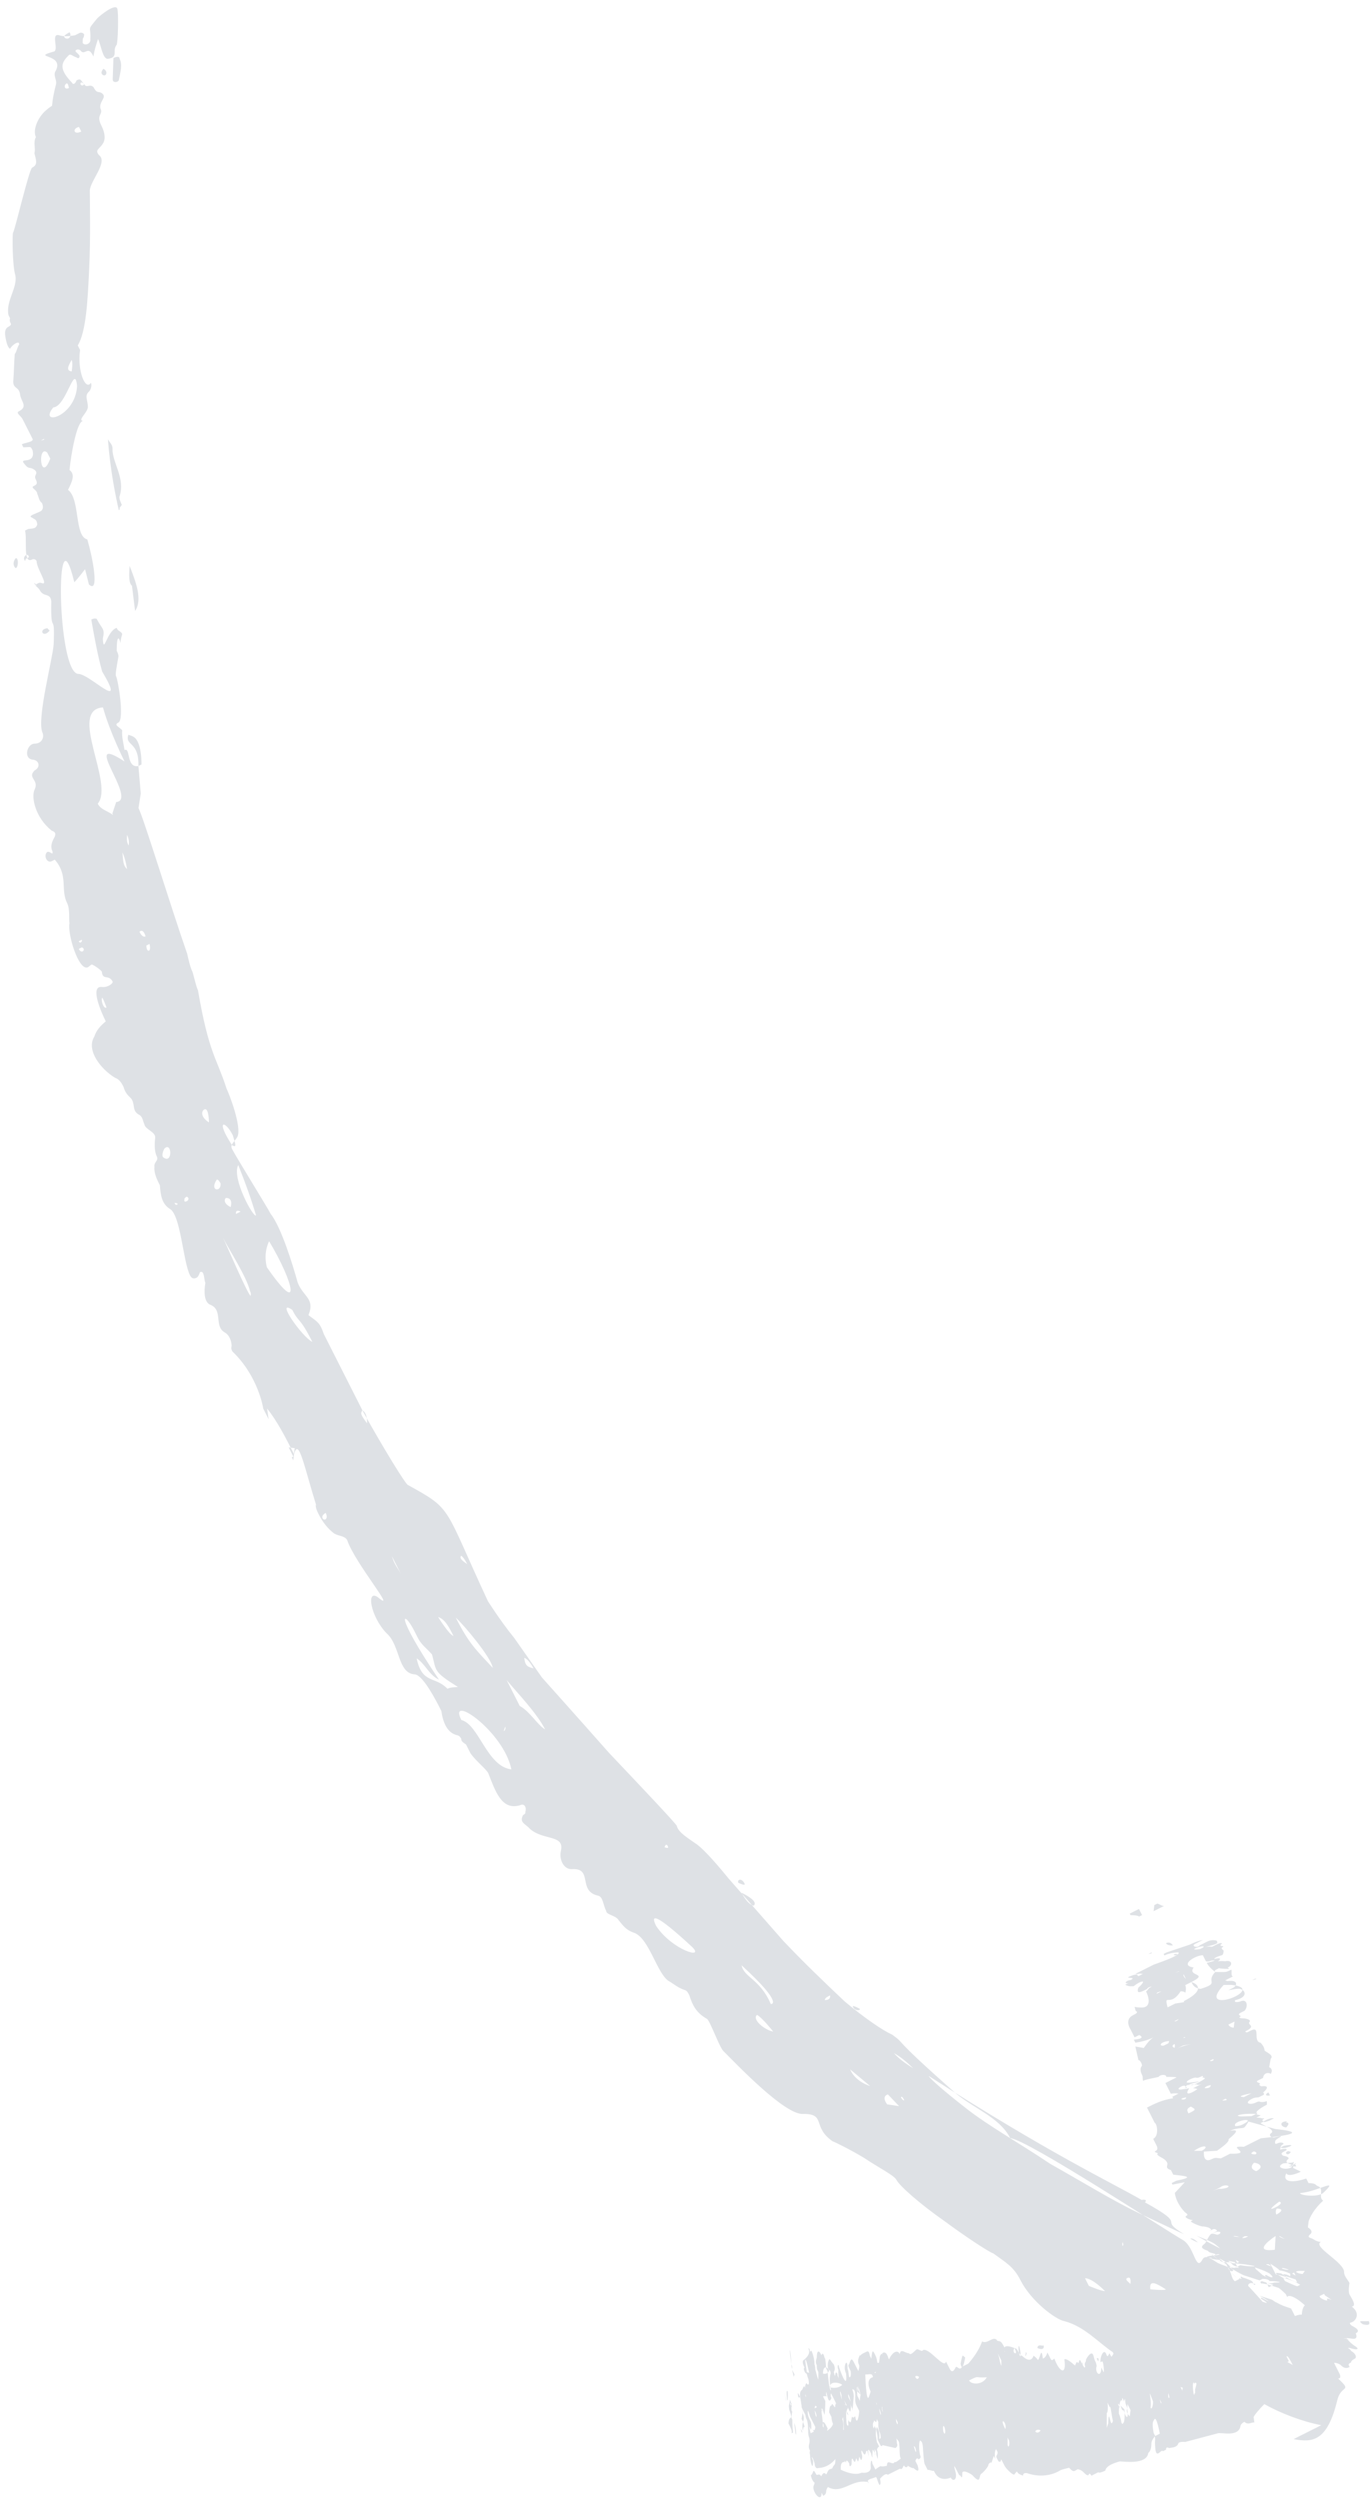 <svg width="130" height="237" viewBox="0 0 130 237" fill="none" xmlns="http://www.w3.org/2000/svg">
<path d="M10.757 5.499C10.757 5.499 11.339 5.207 11.34 5.569C11.633 6.147 11.415 6.8 11.27 7.597C11.198 7.815 10.688 7.89 10.687 7.528L10.757 5.499ZM9.811 6.518C9.811 6.518 9.447 6.882 9.739 7.098C10.03 7.314 10.321 6.805 9.811 6.518ZM27.666 138.165C27.666 138.165 27.739 138.309 27.812 138.453C27.884 137.874 27.884 137.512 27.956 137.294L27.373 137.225C27.373 137.225 27.739 137.947 27.812 138.091L27.666 138.165ZM1.502 52.913C1.502 52.913 1.138 53.277 1.358 53.71C1.65 54.288 1.867 52.911 1.502 52.913ZM2.45 52.98L2.741 52.834C2.668 52.327 2.158 52.764 2.304 53.053L2.378 53.198L2.45 52.98ZM14.787 108.393C14.787 108.393 14.933 108.32 14.787 108.393V108.393ZM3.256 55.294L3.402 55.583C3.548 55.509 3.183 55.149 3.256 55.294ZM4.502 59.56C3.627 59.637 4.066 60.504 4.648 59.849C4.794 59.776 4.575 59.705 4.502 59.56ZM12.81 57.924C13.537 56.834 12.878 55.171 12.293 53.653C12.221 54.595 12.223 55.319 12.514 55.535L12.81 57.924ZM11.554 47.863C11.554 47.863 11.262 47.285 11.334 47.068C11.915 45.327 10.6 43.812 10.671 42.508C10.67 42.146 10.378 41.931 10.232 41.642C10.456 44.61 10.97 47.07 11.264 48.372C11.264 48.372 11.409 48.298 11.336 48.154L11.554 47.863ZM22.549 129.5C22.549 129.5 22.842 130.078 23.061 130.512L22.549 129.5ZM11.63 49.456C11.63 49.456 11.484 49.167 11.41 49.023L11.63 49.456ZM125.283 229.925C123.46 229.573 121.418 228.786 119.885 227.925C119.521 228.289 118.939 228.944 118.867 229.162L118.941 229.668C118.722 229.597 118.358 229.961 117.993 229.601C117.993 229.601 117.701 229.747 117.629 229.965C117.485 231.124 115.734 230.554 115.443 230.701L112.382 231.513C112.382 231.513 111.799 231.444 111.727 231.661C111.581 232.097 110.998 232.027 110.852 232.1C110.852 232.1 110.56 231.885 110.561 232.247L110.27 232.393C110.123 232.104 109.615 233.266 109.54 232.035C109.466 231.166 109.612 231.455 109.465 230.804L109.538 230.949L109.975 230.729C109.975 230.729 109.681 229.065 109.463 229.356C109.39 229.573 109.172 229.502 109.392 230.66L109.538 230.949C109.538 230.949 109.174 231.313 109.175 231.675C109.176 232.399 108.885 232.545 108.885 232.545C108.741 233.705 106.553 233.354 106.189 233.356C106.189 233.356 104.877 233.652 104.805 234.232C104.805 234.232 104.222 234.525 104.149 234.38C104.149 234.38 103.858 234.527 103.567 234.673C103.494 234.891 103.347 234.24 103.202 234.675C102.838 234.677 102.764 234.17 102.181 234.101C101.889 234.247 101.817 234.465 101.378 233.96C101.378 233.96 100.723 234.109 100.577 234.182C99.047 235.131 97.443 234.488 97.443 234.488C97.443 234.488 97.005 234.345 97.006 234.707C97.006 234.707 96.568 234.565 96.495 234.42C96.422 234.276 96.422 234.276 96.203 234.567C96.131 234.784 95.401 234.064 95.254 233.775C95.035 233.341 94.962 233.197 94.962 233.197C94.889 233.053 94.963 233.559 94.671 233.343C94.671 233.343 94.597 233.199 94.524 233.054C94.378 232.766 94.597 232.837 94.596 232.475L94.45 232.186C94.45 232.186 94.232 232.477 94.379 233.128C94.305 232.983 94.232 232.839 94.232 232.839L94.015 233.492C94.015 233.492 93.942 233.347 93.723 233.638C93.796 233.782 93.214 234.437 93.069 234.51C92.777 234.657 93.07 235.597 92.267 234.732C92.194 234.587 91.172 234.013 91.246 234.52C91.247 235.244 91.1 234.593 90.955 234.666C90.955 234.666 90.955 234.666 90.808 234.377C90.516 233.8 90.37 233.511 90.59 234.306C90.81 235.102 90.373 235.321 90.153 234.888C90.153 234.888 89.133 235.4 88.621 234.389L88.548 234.244C88.403 234.317 88.111 234.102 87.965 234.175C87.965 234.175 87.965 234.175 87.746 233.741L87.672 233.597C87.672 233.597 87.599 233.453 87.524 232.222C87.524 232.222 87.523 231.498 87.304 231.426C87.158 231.137 87.087 232.079 87.234 232.73C87.38 233.019 87.234 233.092 87.089 233.166C87.089 233.166 86.942 232.877 86.797 233.312C86.797 233.312 86.944 233.601 87.017 233.745C87.237 234.541 86.871 234.181 86.58 233.965C86.653 234.109 85.704 233.68 85.412 233.102C85.266 232.813 85.337 232.233 85.264 231.727C85.263 231.364 85.044 231.293 84.971 231.149C84.971 231.149 85.044 231.293 85.045 231.655C85.191 231.944 84.9 232.091 84.9 232.091L83.66 231.807C83.66 231.807 83.733 231.952 83.514 231.88C83.514 231.88 83.368 231.592 83.222 231.303C83.221 230.578 83.002 230.507 83.147 230.072C83.147 230.072 83.147 230.072 83.293 230.361C83.439 230.65 83.368 231.229 83.368 231.229L83.513 231.156C83.513 231.156 83.513 230.794 83.439 230.65C83.22 230.216 83.292 229.637 83.292 229.637C83.292 229.637 83.292 229.637 83.146 229.348C82.999 229.059 82.999 229.059 83.146 229.348C83.074 229.927 83 229.421 82.854 229.494C82.781 229.349 82.781 229.349 82.854 229.494C82.927 229.638 82.709 229.567 82.782 230.074C82.929 230.363 82.856 230.218 82.928 230C82.928 230 83.147 230.434 83.001 230.145C83.001 230.145 83.001 230.145 83.074 230.289C83.002 230.869 83.076 231.014 83.149 231.52C83.149 231.52 83.222 231.665 83.296 231.809C83.442 232.098 83.296 231.809 83.15 232.245C83.297 232.533 83.225 233.113 83.225 233.113C83.225 233.113 83.079 232.824 83.078 232.462C82.932 232.173 82.859 232.029 82.932 232.173C82.932 232.173 82.933 232.897 83.005 232.68C82.64 231.957 82.786 232.246 82.714 232.826C82.788 233.333 82.495 232.393 82.641 232.682C82.641 232.682 82.714 232.826 82.641 232.682C82.202 231.815 82.349 232.466 82.35 232.828C82.423 233.335 82.129 231.67 82.129 231.67C82.129 231.67 82.129 231.67 82.202 231.815C82.421 232.248 82.276 232.321 82.13 232.395C82.13 232.395 82.058 232.974 81.839 232.541C81.766 232.397 81.619 232.108 81.693 232.614C81.839 232.903 81.694 233.338 81.621 233.194C81.475 232.905 81.329 232.616 81.475 232.905C81.475 232.905 81.403 233.485 81.33 233.34C81.33 233.34 81.11 232.907 81.183 233.051C81.111 233.269 81.112 233.631 80.892 233.198C80.746 232.909 80.746 233.271 80.747 233.633C80.674 233.851 80.529 233.924 80.528 233.562C80.528 233.562 80.309 233.128 80.236 233.346C80.237 233.708 80.09 233.057 80.091 233.419C80.091 233.419 79.653 233.277 79.727 234.145C79.727 234.145 80.968 234.791 81.696 234.425C81.696 234.425 82.498 234.565 82.57 233.986C82.496 233.117 82.715 233.188 82.715 233.55L83.008 234.128C83.008 234.128 83.517 233.691 83.59 233.836C83.59 233.836 83.955 233.834 84.101 233.76C84.099 233.036 84.684 233.83 84.829 233.395C84.902 233.539 85.266 233.175 85.412 233.102C85.412 233.102 85.557 233.029 85.484 232.522L85.63 232.811C85.63 232.811 85.776 233.1 85.996 233.533C86.215 233.967 85.851 233.969 85.777 233.824C85.631 233.535 85.632 234.259 85.34 234.044C85.34 234.044 84.321 234.556 84.175 234.629C84.175 234.629 84.029 234.34 83.447 234.995C83.447 234.995 83.593 235.646 83.374 235.575C83.155 235.141 83.155 234.779 83.009 234.852C82.718 234.999 82.353 235.001 82.281 235.218L82.427 235.507C82.427 235.507 82.28 235.218 82.135 235.292C80.749 235.082 79.804 236.462 78.564 235.817C78.564 235.817 78.49 235.673 78.345 236.108C78.346 236.47 78.2 236.543 78.055 236.616C78.055 236.616 78.055 236.616 77.908 236.327C77.91 237.414 76.887 236.116 77.178 235.607C77.178 235.607 77.178 235.607 77.251 235.389C76.959 235.174 76.885 234.667 76.885 234.667C77.176 234.521 77.029 233.87 77.395 234.592C77.468 234.736 77.686 234.446 77.833 234.735C77.906 234.879 77.978 234.299 78.27 234.515C78.416 234.804 78.415 234.08 78.779 234.078C78.779 234.078 78.779 234.078 78.925 234.005C79.07 233.569 79.216 233.858 79.215 233.134C78.415 234.08 77.613 233.939 77.467 234.012C77.467 234.012 77.248 233.941 77.248 233.579C77.101 232.928 76.809 232.712 77.101 233.29C77.103 234.376 76.81 233.436 76.809 232.712C76.809 232.712 76.736 232.568 76.808 232.35C76.516 231.772 76.88 231.77 76.733 231.119C76.587 230.83 76.659 230.25 76.585 229.744C76.512 229.237 76.439 229.455 76.365 228.948C76.292 228.804 76.292 228.804 76.146 228.515C76.073 228.37 76.072 228.008 76.072 227.646L75.925 227.357C75.852 227.213 75.778 226.706 76.07 226.56C76.07 226.56 76.215 226.125 76.288 226.269C76.288 226.269 76.434 226.558 76.361 226.413C76.288 226.269 76.433 225.834 76.506 225.978C76.579 226.123 76.798 226.194 76.651 225.543C76.505 225.254 76.578 225.036 76.359 224.965C76.359 224.965 76.359 224.965 76.286 224.82C76.286 224.82 76.139 224.532 76.285 224.458C76.212 224.314 76.066 224.025 76.138 223.807C76.794 223.297 76.793 222.935 76.647 222.646C76.647 222.646 76.792 222.573 76.793 222.935L77.16 224.744C77.087 224.599 77.014 224.455 77.014 224.092C77.014 224.092 76.867 223.804 76.794 223.659C76.647 223.008 76.793 222.935 76.939 222.862C76.939 222.862 77.231 223.44 77.232 224.164C77.305 224.308 77.306 224.67 77.306 224.67C77.379 224.815 77.453 225.321 77.599 225.61C77.599 225.61 77.599 225.248 77.598 224.886C77.452 224.597 77.452 224.597 77.451 224.235C77.378 224.091 77.305 223.946 77.45 223.511C77.449 222.787 77.668 222.858 77.814 223.147L77.887 223.291C77.887 223.291 78.032 222.856 78.179 223.507L78.252 223.652C78.252 223.652 78.326 224.158 78.326 224.52L78.473 224.809C78.473 224.809 78.547 225.678 78.621 226.184C78.768 226.835 78.84 226.618 78.767 226.473C78.693 225.967 78.62 225.46 78.765 225.025C78.764 224.663 78.618 224.736 78.545 224.592C78.472 224.447 78.472 224.085 78.544 223.867C78.689 223.432 78.69 223.794 79.055 224.154C79.055 224.154 79.274 224.588 79.056 224.879C79.129 225.023 79.13 225.385 79.202 225.167C79.202 224.805 79.421 224.877 79.421 225.239L79.567 225.528C79.714 225.817 79.641 225.672 79.567 225.528C79.494 225.383 79.494 225.021 79.493 224.659C79.347 224.37 79.492 223.935 79.566 224.441C79.932 225.526 80.371 226.393 80.223 225.017C80.076 224.728 80.076 224.366 80.148 224.149C80.221 223.931 80.367 223.858 80.368 224.582C80.514 224.871 80.442 225.451 80.588 225.378C80.588 225.378 80.733 225.304 80.66 224.798C80.513 224.509 80.367 224.22 80.513 224.147C80.658 223.711 80.731 223.494 80.95 223.927L81.389 224.794C81.389 224.794 81.534 224.359 81.461 224.214C81.241 223.781 81.46 223.49 81.532 223.272C81.605 223.417 81.532 223.272 81.823 223.126C81.823 223.126 81.823 223.126 82.115 222.98C82.26 222.906 82.406 222.833 82.48 223.34C82.626 223.629 82.772 223.918 82.626 223.629C82.698 222.687 82.771 222.831 82.99 223.265C83.283 223.843 83.064 224.133 83.356 223.987L83.428 223.407C83.428 223.407 83.573 222.972 83.719 223.261L83.646 223.116C83.646 223.116 84.01 222.752 84.23 223.548C84.376 223.837 84.376 223.837 84.303 223.692C84.448 223.257 85.03 222.602 85.323 223.18C85.395 222.6 85.833 223.105 86.197 223.103C86.344 223.392 86.78 222.81 86.926 222.737C87.072 222.664 87.437 223.024 87.509 222.807C88.092 222.514 89.553 224.679 89.698 223.882C89.844 224.171 89.917 224.315 89.99 224.46C90.137 224.749 90.283 225.037 90.574 224.529C90.719 224.094 90.939 224.889 91.23 224.381L91.812 224.088C91.812 224.088 92.758 223.069 93.121 221.981C93.632 222.268 94.141 221.469 94.506 221.829C94.652 222.118 94.797 221.683 95.163 222.405C95.236 222.549 95.309 222.694 95.236 222.549C95.454 222.258 96.184 222.617 96.403 222.688C96.403 222.688 96.769 223.41 96.914 223.337C96.914 223.337 97.718 224.202 98.008 223.332C98.008 223.332 98.3 223.547 98.373 223.692C98.446 223.836 98.519 223.619 98.664 223.183C98.809 222.748 98.883 223.617 98.883 223.617C99.029 223.543 99.174 223.47 99.32 223.035C99.32 223.035 99.32 223.035 99.612 223.613C99.758 223.902 99.831 223.684 99.977 223.611C100.489 224.984 101.146 225.198 100.924 223.678C101.216 223.532 102.019 224.397 101.946 224.253C101.946 224.253 102.091 223.817 102.164 223.962C102.31 224.251 102.309 223.526 102.455 223.815C102.602 224.104 102.748 224.393 102.675 224.249C102.675 224.249 102.601 223.742 102.602 224.104C102.675 224.249 102.894 224.682 102.894 224.32C102.747 224.031 103.039 223.885 102.966 223.74C103.038 223.523 103.547 222.723 103.694 223.374C103.841 224.025 103.913 223.808 103.987 224.314C103.77 224.967 104.427 225.543 104.425 224.457C104.279 224.168 104.279 224.168 104.132 223.879L103.986 223.59C103.986 223.59 104.277 223.444 104.132 223.879C104.205 224.024 104.352 224.312 104.425 224.457C104.498 224.601 104.425 224.457 104.425 224.457C104.425 224.457 104.571 224.746 104.644 224.89C104.717 225.035 104.642 223.804 104.497 223.877C104.497 223.877 104.497 223.877 104.351 223.95C104.277 223.444 104.713 222.5 104.933 223.296C105.08 223.584 105.151 223.005 105.225 223.149C105.444 223.583 105.371 223.438 105.589 223.147L105.516 223.003C104.129 222.069 102.815 220.554 100.918 220.057C100.116 219.917 97.781 218.191 96.757 216.168C96.099 214.868 95.369 214.51 94.201 213.646C93.763 213.504 91.574 212.067 89.531 210.557C87.268 208.975 85.297 207.247 85.004 206.669C84.785 206.236 83.326 205.519 81.939 204.585C80.626 203.795 79.166 203.078 78.948 203.007C76.977 201.641 78.36 200.403 76.173 200.414C74.424 200.568 69.677 195.523 68.582 194.443C68.217 194.082 67.338 191.624 67.046 191.409C66.024 190.835 65.659 190.112 65.366 189.172C65.219 188.883 65.146 188.739 64.927 188.668C64.271 188.454 63.906 188.094 63.395 187.806C62.3 187.088 61.566 183.833 60.18 183.26C59.305 182.975 59.086 182.542 58.647 182.037C58.428 181.604 57.48 181.536 57.479 181.174C57.187 180.596 57.186 179.872 56.748 179.73C54.706 179.306 56.306 177.052 54.193 177.208C53.464 177.212 53.025 176.345 53.169 175.548C53.604 173.88 51.564 174.542 50.25 173.39C49.811 172.885 49.228 172.816 49.591 172.09C49.591 172.09 49.883 171.943 49.81 171.799C49.955 171.364 49.735 170.93 49.298 171.15C47.55 171.666 46.963 169.786 46.304 168.124C46.085 167.69 45.209 167.043 44.625 166.249L44.186 165.382C44.186 165.382 43.675 165.095 43.748 164.878C43.675 164.733 43.601 164.589 43.383 164.518C42.362 164.306 41.995 163.221 41.848 162.208L41.775 162.064C41.409 161.341 40.166 158.885 39.364 158.745C37.687 158.681 37.974 156 36.66 154.848C35.127 153.262 34.685 150.585 35.853 151.448C37.751 153.031 33.66 148.2 32.928 146.031C32.708 145.598 32.198 145.673 31.687 145.386C31.104 144.955 30.592 144.305 30.227 143.583C30.08 143.294 29.934 143.005 29.933 142.643L30.006 142.788C28.834 139.028 28.319 136.206 27.884 137.874C27.153 136.429 26.275 134.695 25.326 133.542L25.473 134.555L24.961 133.543C24.961 133.543 24.519 130.504 22.037 128.127C21.963 127.982 21.89 127.838 21.963 127.62C21.962 127.258 21.815 126.607 21.305 126.32C20.283 125.746 21.155 124.221 19.988 123.72C19.332 123.506 19.33 122.419 19.474 121.622C19.328 121.333 19.399 120.391 18.962 120.611C18.962 120.611 18.817 121.046 18.672 121.119C18.526 121.192 18.235 121.339 18.015 120.905C17.357 119.605 17.131 115.189 16.11 114.614C15.307 114.112 15.233 113.243 15.158 112.374C14.939 111.941 14.573 111.218 14.645 110.639C14.571 110.132 15.082 110.057 14.862 109.624C14.643 109.19 14.642 108.466 14.714 107.886C14.786 107.306 13.765 107.095 13.691 106.588C13.545 106.299 13.544 105.937 13.252 105.721C12.523 105.363 12.813 104.854 12.521 104.276C12.374 103.988 11.937 103.845 11.717 103.049C11.57 102.76 11.351 102.327 10.914 102.185C9.6 101.395 8.139 99.592 8.939 98.284C9.156 97.631 9.52 97.267 10.03 96.83C9.591 95.963 8.494 93.434 9.66 93.573C10.243 93.642 10.753 93.205 10.68 93.06C10.314 92.338 9.732 92.993 9.658 92.124C9.585 91.98 9.001 91.548 8.782 91.477C8.709 91.332 8.491 91.623 8.345 91.696C7.471 92.135 6.371 88.52 6.589 87.505C6.515 87.361 6.659 86.201 6.367 85.623C5.709 84.323 6.508 83.015 5.194 81.501C5.194 81.501 5.048 81.574 4.902 81.647C4.465 81.867 4.1 81.144 4.464 80.781C4.755 80.634 5.047 81.212 4.974 80.706C4.754 80.272 4.899 79.837 5.19 79.328C5.263 79.111 5.335 78.893 4.898 78.75C3.365 77.527 2.924 75.574 3.287 74.848C3.723 73.904 2.557 73.765 3.285 73.037C3.867 72.745 3.72 72.094 3.137 72.024C2.189 71.957 2.551 70.506 3.28 70.502C4.009 70.499 4.227 69.846 4.008 69.412C3.495 68.039 5.017 62.382 5.088 61.078C5.228 57.746 4.795 60.5 4.862 57.023C4.788 56.155 4.133 56.665 3.767 55.943C3.621 55.654 3.183 55.511 3.475 55.365C3.766 55.218 3.766 55.218 3.985 55.29C4.641 55.504 3.472 53.916 3.471 53.192C3.471 53.192 3.325 52.903 3.033 53.05C2.159 53.489 2.593 51.096 2.373 50.301C2.373 50.301 2.519 50.228 2.664 50.155C3.174 50.08 3.393 50.151 3.538 49.715C3.465 49.209 3.319 49.282 3.027 49.066C2.589 48.924 3.391 48.702 3.828 48.483C4.119 48.336 4.119 47.974 3.972 47.685C3.68 47.47 3.68 47.108 3.534 46.819C3.533 46.456 2.877 46.242 3.168 46.096C3.459 45.95 3.605 45.877 3.386 45.443C3.166 45.01 3.676 44.935 3.311 44.575C2.727 44.143 2.801 44.65 2.217 43.856C2.07 43.567 2.508 43.71 2.799 43.563C2.945 43.49 3.236 43.344 3.09 42.693C2.87 42.259 2.943 42.404 2.214 42.407L2.068 42.119C2.359 41.972 3.234 41.895 3.088 41.606C2.795 41.029 2.43 40.306 2.137 39.728C1.991 39.439 1.48 39.152 1.771 39.006C2.645 38.567 2.061 38.135 1.915 37.484C1.84 36.616 1.258 36.908 1.256 36.184C1.328 35.242 1.327 34.518 1.398 33.576C1.616 33.285 1.616 32.923 1.834 32.632C1.834 32.632 1.834 32.632 1.761 32.488C1.542 32.416 1.032 32.854 0.96 33.071C0.96 33.071 0.741 33 0.594 32.349C0.447 31.698 0.373 31.191 0.811 30.972C0.811 30.972 1.102 30.826 1.029 30.681C0.956 30.537 0.883 30.392 0.955 30.174C0.955 30.174 0.882 30.03 0.809 29.886C0.515 28.583 1.679 27.274 1.459 26.116C1.166 25.176 1.161 22.279 1.233 22.061C1.379 21.988 2.755 16.042 3.046 15.896C3.629 15.603 3.409 15.17 3.262 14.519C3.408 14.084 3.115 13.506 3.406 12.997C3.113 12.419 3.476 11.331 4.204 10.603C5.441 9.438 4.569 10.963 5.293 8.063C5.438 7.627 5.073 7.267 5.218 6.832C6.309 5.016 2.738 5.541 5.142 4.877C5.579 4.657 4.775 3.068 5.65 3.353C6.088 3.496 6.598 3.421 7.108 3.346C7.108 3.346 7.399 3.199 7.545 3.126C7.691 3.053 7.91 3.124 7.983 3.269C7.911 3.848 7.837 3.342 7.838 4.066C7.985 4.355 8.64 4.207 8.567 3.7C8.637 2.396 8.201 2.978 9.22 1.741C9.584 1.377 10.894 0.357 11.114 0.79C11.26 1.079 11.192 4.193 11.046 4.267C10.61 4.848 11.267 5.424 10.246 5.574C9.736 5.649 9.588 4.274 9.296 3.696C9.151 4.132 8.933 4.785 8.861 5.364C8.861 5.364 8.861 5.364 8.788 5.22C8.349 4.353 8.059 5.224 7.694 4.863C7.621 4.719 7.402 4.648 7.256 4.721C6.965 4.867 7.402 5.01 7.549 5.299C7.549 5.299 7.549 5.661 7.257 5.445C6.82 5.303 6.673 5.014 6.455 5.304C5.727 6.032 5.655 6.612 6.824 7.837C6.97 8.126 7.188 7.835 7.261 7.618C7.698 7.398 7.625 7.616 7.99 7.976C8.21 8.41 8.501 7.901 8.866 8.261C9.231 8.984 9.376 8.548 9.742 8.909C10.107 9.269 9.378 9.635 9.525 10.286C9.818 10.864 9.089 10.867 9.601 11.879C10.039 12.745 9.967 13.325 9.749 13.616C9.458 14.124 8.948 14.2 9.386 14.704C10.262 15.352 8.588 17.098 8.517 18.04C8.519 19.489 8.597 22.53 8.456 25.5C8.315 28.47 8.174 31.441 7.374 32.748C7.374 32.748 7.521 33.037 7.594 33.182C7.305 35.139 8.111 37.09 8.62 36.291C8.693 36.435 8.693 36.797 8.475 37.088C7.965 37.525 8.331 37.886 8.332 38.61C8.26 39.19 7.313 39.846 7.896 39.916C7.313 39.846 6.735 43.036 6.592 44.557C7.176 44.989 6.812 45.715 6.449 46.441C7.617 47.304 7.039 50.856 8.279 51.139C8.792 52.875 9.454 56.348 8.432 55.411L8.065 53.965C8.065 53.965 7.41 54.837 7.046 55.202C5.212 47.606 5.384 63.829 7.425 63.89C8.519 63.885 12.097 67.705 9.685 63.661C9.245 62.07 8.95 60.406 8.656 58.742C8.802 58.669 8.947 58.596 9.166 58.667C9.678 59.678 9.969 59.532 9.752 60.547C9.828 62.14 10.116 59.821 11.063 59.526C11.063 59.526 11.063 59.526 11.136 59.67C11.209 59.815 11.647 59.958 11.574 60.175C11.574 60.175 11.429 60.611 11.43 60.973C11.283 60.322 11.064 60.25 11.066 61.699C11.14 61.843 11.286 62.132 11.213 62.35C11.069 63.147 10.924 63.945 10.998 64.089C11.217 64.522 11.806 68.213 11.223 68.506C10.786 68.725 11.224 68.868 11.589 69.228C11.517 69.808 11.737 70.603 11.811 71.11C12.393 70.817 11.959 72.847 13.125 72.624C13.194 70.234 11.81 70.748 12.173 69.66C12.611 69.802 12.829 69.873 13.049 70.307C13.341 70.885 13.416 71.754 13.417 72.478L13.125 72.624L13.348 75.23L13.132 76.607C13.644 77.619 16.136 85.79 17.747 90.416C17.894 91.067 18.041 91.718 18.26 92.152C18.48 92.947 18.627 93.598 18.773 93.887C19.804 99.893 20.533 100.251 21.486 103.216C21.705 103.649 22.95 106.829 22.514 107.773C22.223 108.282 21.786 108.501 22.005 108.935C22.371 109.657 25.368 114.494 25.66 115.072C26.683 116.37 27.782 119.986 28.222 121.577C28.735 122.95 29.902 123.089 29.248 124.685C30.124 125.333 30.343 125.404 30.709 126.488C30.855 126.777 32.611 130.245 34.439 133.856C36.413 137.395 38.46 140.716 38.678 140.787C42.983 143.155 42.035 142.725 46.278 151.828C46.205 151.684 47.301 153.489 48.762 155.292L51.393 159.044C51.393 159.044 54.752 162.793 57.747 166.181C60.887 169.496 64.027 172.811 64.173 173.1C64.32 173.751 65.342 174.325 65.925 174.757C66.436 175.044 67.605 176.269 69.066 178.072L74.251 183.984C76.223 186.074 78.34 188.091 80.093 189.748C81.99 191.331 83.669 192.481 84.618 192.911C86.077 193.989 84.18 192.768 90.458 198.312C92.138 199.824 94.763 200.68 95.787 202.702C97.537 202.91 110.673 211.533 112.206 212.394C113.3 213.113 113.377 215.43 114.031 214.195C114.322 213.687 114.979 214.263 115.49 214.55C116.219 214.908 116.511 214.762 116.657 215.413C116.804 215.702 116.804 216.064 117.096 216.28C117.242 216.206 117.533 216.06 117.533 216.06C117.241 215.844 117.971 216.203 117.679 215.987C117.679 215.987 117.533 215.698 117.825 215.914C118.262 216.056 118.7 216.199 118.773 216.343L118.919 216.632C118.919 216.632 119.211 216.486 119.065 216.559C118.627 216.416 118.627 216.416 118.482 216.49C118.482 216.49 118.19 216.636 118.482 216.852C118.482 216.852 119.286 217.717 119.724 218.221C120.161 218.364 120.38 218.435 119.578 217.932C119.431 217.643 120.015 218.075 120.234 218.146C120.453 218.218 120.234 218.146 119.942 217.931L119.431 217.644L120.088 217.857C120.088 217.857 120.088 217.857 120.525 218C120.744 218.071 120.817 218.216 121.036 218.287C121.547 218.574 121.766 218.645 122.422 218.859L122.642 219.293C122.642 219.293 122.568 219.148 122.642 219.293L122.788 219.581C122.788 219.581 123.079 219.435 123.444 219.433C123.443 219.071 123.588 218.636 123.734 218.563C122.712 217.626 122.128 217.557 122.056 217.775L121.91 217.486C121.91 217.486 121.545 217.126 121.253 216.91C120.377 216.625 119.94 216.482 119.575 216.484L119.502 216.339C119.502 216.339 119.502 216.339 119.648 216.266C119.867 216.338 120.304 216.48 120.085 216.409C120.085 216.409 120.523 216.551 120.814 216.405C121.908 216.399 121.106 216.259 120.377 216.263C120.304 216.118 120.085 216.047 119.72 216.049L119.429 216.195C119.429 216.195 118.335 215.839 117.897 215.696C117.168 215.338 116.365 214.835 116.584 214.906C116.146 214.764 115.708 214.621 116.584 214.906C116.803 214.977 117.021 215.049 117.167 214.976C117.75 215.045 117.313 214.902 117.313 214.902C117.313 214.902 117.313 214.902 117.604 214.756C118.406 214.897 119.135 214.893 118.916 214.822L118.114 214.681C116.948 214.542 116.802 214.615 116.729 214.471L116 214.475C116 214.475 115.562 214.332 115.708 214.259C115.708 214.259 114.76 214.191 114.687 214.047C115.125 214.19 114.833 213.974 114.687 214.047C114.322 214.049 114.249 213.904 115.124 213.827C115.999 213.75 115.561 213.608 115.124 213.827C115.124 213.827 114.322 214.049 115.124 213.827C115.561 213.608 114.686 213.685 114.54 213.396C113.446 213.039 114.247 212.818 114.32 212.6C114.32 212.6 114.683 211.874 114.829 211.801C114.975 211.728 115.194 211.799 115.412 211.87C115.923 211.795 115.849 211.289 114.829 211.801L115.412 211.508C115.412 211.508 115.266 211.219 114.974 211.366C115.557 211.073 115.557 211.073 115.848 210.927L115.557 211.073C115.557 211.073 115.266 211.219 114.974 211.366C114.828 211.439 114.683 211.512 114.683 211.512C114.683 211.512 114.974 211.366 114.755 211.294C114.755 211.294 114.682 211.15 114.099 211.081C113.953 211.154 112.786 210.653 112.932 210.58C113.223 210.433 113.077 210.507 112.859 210.435C112.859 210.435 112.202 210.221 112.493 210.075C112.785 209.929 112.347 209.786 112.274 209.642C112.274 209.642 111.544 208.921 111.396 207.908L112.343 206.889L111.176 207.113L111.103 206.968L111.54 206.748C113.362 206.377 112.414 206.309 111.248 206.171C111.175 206.026 111.102 205.882 111.028 205.737C110.372 205.523 110.809 205.304 110.663 205.015C110.443 204.581 109.86 204.512 109.714 204.223C110.005 204.077 109.276 204.081 109.567 203.934C109.859 203.788 109.713 203.499 109.639 203.354L109.347 202.777C109.93 202.484 109.709 201.326 109.49 201.255C109.417 201.11 109.051 200.388 108.759 199.81C109.487 199.444 110.216 199.078 111.236 198.928L111.163 198.784L111.746 198.491C111.746 198.491 111.527 198.42 111.017 198.495C111.017 198.495 110.87 198.206 110.797 198.061C110.797 198.061 110.651 197.773 110.505 197.484C111.233 197.118 111.233 197.118 111.524 196.971C111.67 196.898 110.941 196.902 110.577 196.904C110.649 196.686 110.066 196.617 109.848 196.908C109.192 197.056 108.682 197.131 108.39 197.277C108.317 197.133 108.39 196.915 108.316 196.771C108.243 196.626 108.024 196.193 108.242 195.902C108.388 195.829 108.095 195.251 107.95 195.324L107.656 194.022L108.458 194.163C108.458 194.163 108.967 193.363 109.404 193.144C108.821 193.437 108.166 193.585 107.655 193.66L107.509 193.371C107.509 193.371 108.748 193.292 108.019 192.934L107.582 193.153L107.216 192.431C107.216 192.431 106.558 191.493 107.432 191.054C107.724 190.907 107.869 190.834 107.796 190.69C107.651 190.763 107.65 190.401 107.577 190.256C107.577 190.256 107.796 190.328 108.16 190.326C109.108 190.393 109.034 189.525 108.668 188.802C108.814 188.729 108.886 188.511 109.032 188.438L109.178 188.365C109.105 188.221 109.178 188.365 109.469 188.219C109.469 188.219 109.76 188.072 109.469 188.219C109.032 188.438 108.959 188.294 108.741 188.585C108.158 188.877 107.721 189.097 107.938 188.444C107.938 188.444 108.448 188.007 108.375 187.862C108.375 187.862 108.521 187.789 108.375 187.862C108.375 187.862 108.156 187.791 107.501 188.301C107.501 188.301 106.991 188.376 106.699 188.161C106.699 188.161 107.281 187.868 106.99 188.014C106.48 188.089 106.844 187.725 107.208 187.724C107.937 187.358 106.26 187.656 107.353 187.288C107.499 187.215 108.009 187.14 107.864 187.213C107.718 187.286 107.864 187.213 107.937 187.358C108.519 187.065 108.519 187.065 108.374 187.138C107.79 187.069 108.374 187.138 107.645 187.142C107.499 187.215 107.645 187.142 107.936 186.996L109.393 186.264C110.632 185.823 112.016 185.309 111.724 185.093C111.724 185.093 110.995 185.097 110.412 185.389C110.412 185.389 110.412 185.389 110.339 185.245L110.63 185.098L112.816 184.363C112.816 184.363 113.545 183.997 114.055 183.922C114.201 183.849 114.201 183.849 114.055 183.922C113.763 184.068 113.472 184.215 113.326 184.288C112.889 184.507 113.546 184.721 113.764 184.43C114.055 184.284 113.91 184.357 114.492 184.064C114.93 183.845 115.367 183.987 115.367 183.987C115.513 184.276 115.513 184.276 114.056 184.646C114.566 184.209 112.234 185.018 113.765 184.792C114.056 184.646 114.347 184.5 114.931 184.569C114.931 184.569 115.076 184.496 115.222 184.423C115.513 184.276 115.805 184.13 115.878 184.275C115.878 184.275 115.587 184.421 115.805 184.492C115.805 184.492 116.17 184.49 115.878 184.637C115.733 184.71 116.025 184.926 116.025 184.926C116.025 184.926 116.025 185.288 115.88 185.361C115.88 185.361 115.078 185.582 115.151 185.727C115.151 185.727 115.953 185.505 115.589 185.869C115.298 186.016 115.589 185.869 116.172 185.939C116.828 185.791 116.902 186.297 116.465 186.517C116.319 186.59 116.465 186.517 116.538 186.661C116.538 186.661 115.809 186.665 115.59 186.594C115.153 186.813 115.153 186.813 115.226 186.958C114.935 187.104 114.935 187.104 115.226 186.958C115.226 186.958 114.642 186.526 114.423 186.093C114.423 186.093 115.735 185.796 114.86 185.873C114.86 185.873 114.569 186.019 114.35 185.948C114.277 185.804 114.13 185.515 114.057 185.37C113.328 185.374 111.799 186.324 113.184 186.534C112.53 187.406 114.716 187.033 112.968 187.911C113.114 188.2 113.26 188.489 113.844 188.558C115.738 187.969 114.28 187.976 115.226 186.958C116.32 186.952 116.174 187.025 116.757 186.732C116.83 186.877 116.685 187.312 116.904 187.383L116.175 187.749C116.175 187.749 116.175 187.749 116.394 187.821C117.414 187.67 117.342 188.25 116.905 188.47C116.614 188.616 116.031 188.909 116.468 188.689C116.978 188.614 117.124 188.541 117.489 188.539C118.072 188.609 118.438 189.331 117.126 189.627C117.126 189.627 116.908 189.918 117.564 189.77C118.292 189.404 118.366 190.273 118.002 190.637C117.857 190.71 118.002 190.637 118.148 190.564C118.148 190.564 118.148 190.564 117.711 190.783C117.128 191.076 117.857 191.072 117.566 191.218C117.42 191.292 117.639 191.363 118.004 191.361C118.004 191.361 118.587 191.43 118.514 191.648C118.15 192.012 119.244 192.006 118.078 192.592C118.078 192.592 118.152 192.736 118.297 192.663L118.589 192.517C119.608 192.005 118.736 193.53 119.538 193.671C119.538 193.671 119.903 194.031 119.904 194.393C119.977 194.537 120.852 194.823 120.488 195.187L120.344 195.984C120.344 195.984 120.782 196.127 120.491 196.635C120.418 196.491 119.834 196.421 119.762 197.001C119.471 197.147 119.471 197.147 119.471 197.147C119.471 197.147 119.471 197.147 119.762 197.001C120.054 196.855 120.054 196.855 120.054 196.855C120.054 196.855 119.471 197.147 119.325 197.221C119.18 197.294 119.034 197.367 119.472 197.509C119.617 197.436 119.18 197.656 119.618 197.798C120.638 197.648 119.91 198.376 119.328 198.669C119.328 198.669 119.328 198.669 119.254 198.525C119.254 198.525 118.088 198.748 118.234 198.675L118.744 198.6C118.744 198.6 118.453 198.746 118.744 198.6C118.744 198.6 119.109 198.598 119.4 198.451C119.692 198.305 119.91 198.376 119.838 198.594C119.838 198.594 119.546 198.74 119.401 198.813C119.255 198.887 119.036 198.815 118.745 198.962C117.871 199.401 118.527 199.615 119.11 199.322C119.547 199.102 119.329 199.393 119.985 199.245C120.13 199.172 120.13 199.172 120.131 199.534C119.402 199.9 118.893 200.337 119.257 200.335C118.966 200.481 119.331 200.48 119.549 200.551C119.841 200.404 119.549 200.551 119.258 200.697C118.967 200.844 119.258 200.697 119.696 200.84C120.206 200.765 119.404 200.986 119.842 201.129C119.842 201.129 119.696 201.202 119.551 201.275C119.405 201.348 120.937 201.847 120.573 202.211C120.281 202.358 120.428 202.647 120.792 202.645C122.104 202.348 121.157 202.643 120.938 202.934C120.938 202.934 120.793 203.369 121.085 203.223C121.522 203.003 121.814 203.219 121.668 203.292C121.377 203.438 121.45 203.583 121.377 203.8C121.377 203.8 122.179 203.579 121.96 203.87C121.523 204.089 121.378 204.163 121.67 204.378C121.67 204.378 122.253 204.448 122.18 204.665C121.525 205.176 122.764 205.097 122.619 205.532L123.349 205.89C123.349 205.89 122.183 206.476 121.964 206.042C121.528 206.986 122.767 206.907 123.86 206.54C123.933 206.684 124.007 206.829 124.007 206.829C124.007 206.829 124.006 206.829 124.08 206.973C124.809 206.969 124.736 207.187 124.955 207.258C125.611 207.472 124.957 208.345 125.467 208.632C124.594 209.433 124.231 210.159 124.085 210.594L124.014 211.174C124.014 211.174 124.524 211.461 124.306 211.752C123.796 212.189 124.307 212.114 124.599 212.33C124.599 212.33 124.891 212.545 125.255 212.544C124.381 212.983 127.518 214.487 127.447 215.429C127.447 215.791 127.812 216.151 127.959 216.44C127.959 216.44 127.814 217.238 127.96 217.527C128.107 217.816 128.691 218.609 128.181 218.684C129.057 219.332 128.548 220.131 128.038 220.206C128.038 220.206 127.892 220.279 128.184 220.495C128.914 220.853 128.841 221.071 128.55 221.217C128.55 221.217 128.842 221.795 128.259 221.726L127.676 221.656C127.676 221.656 127.822 221.945 128.406 222.377C128.917 222.664 128.844 222.882 127.969 222.596C127.604 222.598 127.969 222.596 128.115 222.885C128.626 223.172 128.626 223.534 128.481 223.608C128.044 223.827 128.117 223.972 128.117 223.972C127.971 224.045 127.825 224.118 127.899 224.262C127.899 224.262 128.045 224.551 127.972 224.407C127.826 224.48 127.535 224.627 127.17 224.266C127.096 224.122 126.44 223.908 126.513 224.052L127.025 225.064C127.025 225.064 127.244 225.497 126.88 225.499C128.267 226.795 127.172 226.077 126.81 227.527C125.869 231.443 124.484 231.595 122.661 231.242L125.283 229.925ZM109.682 184.669C109.682 184.669 109.973 184.523 109.682 184.669V184.669ZM111.213 184.444C111.213 184.444 110.993 184.01 110.556 184.23C110.629 184.374 110.848 184.446 111.213 184.444ZM111.651 185.31C111.651 185.31 111.578 185.166 111.287 185.312C111.287 185.312 111.36 185.457 111.651 185.31ZM112.091 186.901C112.091 186.901 112.091 186.902 111.727 186.903L111.436 187.05C111.436 187.05 111.873 186.83 112.091 186.901ZM112.457 187.624L112.238 187.19C112.238 187.19 112.092 187.264 112.457 187.624ZM110.126 188.795C110.126 188.795 109.616 188.87 109.689 189.014C109.689 189.014 109.689 189.014 110.126 188.795ZM118.727 187.736C118.727 187.736 119.383 187.588 119.018 187.59L118.727 187.736ZM112.679 189.868L112.388 190.014C112.388 190.014 112.315 189.87 112.242 189.725C113.99 188.847 113.843 188.196 112.968 187.911L112.385 188.204C112.385 188.204 112.531 188.492 112.386 188.928C112.386 188.928 112.313 188.783 111.949 188.785C110.931 190.384 110.345 188.866 110.712 190.313L111.44 189.947C111.44 189.947 111.003 190.166 111.44 189.947C112.461 189.797 112.461 189.797 112.387 189.652L112.679 189.868ZM116.759 188.181C116.759 188.181 116.759 188.181 116.03 188.185C113.192 191.241 120.405 188.524 116.759 188.181ZM111.661 191.466L111.37 191.613C111.443 191.757 111.953 191.32 111.661 191.466ZM111.953 191.682C111.953 191.682 111.808 191.755 111.953 191.682C112.245 191.536 112.245 191.536 111.953 191.682ZM112.609 191.534L112.901 191.388C112.901 191.388 112.463 191.607 112.609 191.534ZM111.808 192.117L111.517 192.264L111.808 192.117ZM119.384 188.312C119.384 188.312 119.529 188.239 119.384 188.312V188.312ZM112.683 192.403C112.683 192.403 112.101 192.695 112.392 192.549C112.683 192.403 112.975 192.256 112.683 192.403ZM112.174 193.202C112.174 193.202 112.539 193.2 112.32 193.129L112.174 193.202ZM111.374 194.148C111.374 194.148 111.447 193.93 111.374 193.786C111.082 193.932 111.155 194.076 111.374 194.148ZM112.176 193.926C112.176 193.926 111.302 194.365 111.593 194.219C112.321 193.853 113.852 193.628 112.176 193.926ZM116.984 192.235L117.056 191.656L116.474 191.948C116.474 191.948 116.62 192.237 116.984 192.235ZM114.297 198.116C114.297 198.116 114.442 198.043 114.297 198.116V198.116ZM118.084 195.851L117.792 195.997C118.084 195.851 118.084 195.851 118.084 195.851ZM115.021 195.215C115.021 195.215 114.875 195.288 114.729 195.361C114.803 195.506 115.24 195.286 115.021 195.215ZM112.255 197.692C112.255 197.692 112.91 197.544 112.984 197.688C113.348 197.686 114.586 196.883 114.149 197.103C113.858 197.249 114.003 197.176 114.149 197.103C114.295 197.029 114.295 197.029 114.076 196.958C113.785 197.104 114.222 196.885 114.003 196.814C114.003 196.814 114.149 196.74 114.003 196.814C113.711 196.96 113.566 197.033 113.347 196.962C112.837 197.037 112.327 197.474 112.619 197.328C112.327 197.474 112.692 197.472 113.202 197.397C113.202 197.397 113.202 197.397 113.712 197.322C113.858 197.249 113.712 197.322 113.566 197.395C112.255 197.692 112.473 197.763 112.401 197.981C112.401 197.981 112.401 197.981 112.547 197.908L112.255 197.692ZM112.475 198.849C111.455 199 112.476 199.212 112.475 198.849V198.849ZM113.786 198.191L114.078 198.044L113.786 198.191C113.786 198.191 113.494 197.975 113.13 197.977C113.13 197.977 113.567 197.757 114.004 197.538C114.004 197.538 113.567 197.757 113.494 197.613C113.494 197.613 112.765 197.617 112.109 197.765C111.818 197.911 112.109 197.765 111.963 197.838C111.672 197.984 111.599 198.202 112.255 198.054C112.765 197.979 112.255 198.054 111.818 198.273C111.673 198.347 111.818 198.273 111.818 198.273C111.818 198.273 112.255 198.054 112.765 197.979C112.038 199.069 113.713 198.046 113.786 197.829L113.786 198.191ZM114.806 197.679C114.806 197.679 114.296 197.754 114.223 197.971C114.223 197.971 114.807 198.041 114.806 197.679ZM112.696 200.369C113.425 200.003 113.425 200.003 112.914 199.716C112.477 199.936 112.55 200.08 112.696 200.369ZM117.795 197.808C117.795 197.808 117.358 198.027 117.504 197.954C117.795 197.808 117.941 197.735 117.795 197.808ZM116.266 199.119C116.266 199.119 116.412 199.046 116.193 198.975C115.902 199.121 115.756 199.195 116.266 199.119ZM117.943 198.821L118.671 198.455C118.671 198.455 116.995 198.754 117.943 198.821ZM120.421 198.663C120.421 198.663 120.348 198.519 120.275 198.374C119.983 198.521 119.911 198.738 120.421 198.663ZM121.957 201.697C121.957 201.697 122.321 201.333 122.102 201.262C122.029 201.117 121.811 201.408 122.029 201.117C121.3 201.121 121.374 201.628 121.957 201.697ZM121.955 200.611C121.955 200.611 121.955 200.611 122.101 200.538L121.955 200.611ZM120.352 201.054C120.352 201.054 120.935 200.761 120.789 200.834C120.351 200.691 119.113 201.495 120.352 201.054ZM119.912 199.463L120.203 199.316L119.912 199.463ZM118.675 200.628L119.112 200.408C119.112 200.408 117.799 200.343 117.362 200.562C117.435 200.707 117.946 200.632 118.675 200.628ZM117.801 201.429C119.404 200.624 116.707 201.073 117.145 201.577C117.145 201.577 117.51 201.575 117.801 201.429ZM113.941 203.912C114.67 203.546 114.305 203.185 113.212 203.915L113.941 203.912ZM116.639 204.187C119.045 204.247 116.055 203.394 117.95 203.529C118.533 203.236 119.116 202.943 119.553 202.724C122.687 202.418 123.634 202.123 120.937 201.847L118.384 201.136C118.384 201.136 118.093 201.645 117.947 201.718C117.802 201.791 117.218 201.722 116.636 202.014C117.146 201.939 117.656 201.864 116.491 202.812C116.564 202.956 116.346 203.247 115.399 203.904C115.399 203.904 114.986 203.93 114.16 203.983C114.16 203.983 114.016 205.142 114.89 204.703C115.327 204.484 115.401 204.628 115.765 204.626C116.202 204.407 116.202 204.407 116.639 204.187ZM119.045 204.247C119.045 204.247 119.336 204.101 118.899 203.958C118.462 204.178 118.681 204.249 119.045 204.247ZM121.813 202.857C121.813 202.857 122.396 202.926 121.813 202.857V202.857ZM121.743 204.523L121.889 204.45C121.889 204.45 121.597 204.596 121.743 204.523ZM122.398 204.012C122.398 204.012 122.398 204.012 122.179 203.941C121.669 204.016 122.107 204.521 122.398 204.012ZM121.741 203.436L121.45 203.583C121.596 203.872 123.417 203.138 121.741 203.436ZM119.121 205.84C119.995 205.401 119.265 205.043 118.901 205.044C118.537 205.408 118.683 205.697 119.121 205.84ZM114.676 207.529L114.385 207.675C114.385 207.675 114.094 207.822 113.948 207.895C114.531 207.602 114.676 207.529 114.676 207.529ZM115.697 207.379C115.697 207.379 115.405 207.525 115.26 207.598C115.26 207.598 115.26 207.598 114.823 207.818C114.24 208.111 114.531 207.964 114.823 207.818C115.114 207.671 115.551 207.452 115.77 207.523C117.155 207.371 116.206 206.942 115.697 207.379ZM122.399 204.374C122.69 204.228 122.69 204.228 122.399 204.374V204.374ZM122.691 204.952L122.983 204.806C122.983 204.806 122.691 204.952 122.546 205.026L121.671 205.103C120.651 205.615 122.62 205.894 122.619 205.17L122.691 204.952ZM122.911 205.386L122.182 205.39C122.182 205.39 121.308 205.829 122.036 205.463C122.473 205.243 123.129 205.095 122.764 205.097L122.911 205.386ZM117.303 208.746L117.157 208.82L117.303 208.746ZM121.021 209.234C121.021 209.234 121.75 208.868 121.312 208.726C121.167 208.799 119.856 209.819 121.021 209.234ZM121.023 209.958C121.023 209.958 122.042 209.446 121.095 209.379C120.949 209.452 120.95 209.814 121.023 209.958ZM125.466 207.907C127.068 206.378 125.029 207.765 123.279 207.919C123.207 208.136 124.957 208.345 125.466 207.907ZM118.037 212.002C118.037 212.002 117.454 212.294 118.11 212.146C118.402 212 118.402 212 118.037 212.002ZM121.318 211.985C121.318 211.985 121.172 212.058 121.828 212.272L121.318 211.985ZM120.882 213.291L120.953 211.987C120.953 211.987 118.477 213.593 120.882 213.291ZM120.008 213.73C120.008 213.73 119.862 213.803 119.717 213.876L120.008 213.73ZM120.593 214.885C120.593 214.885 120.593 214.885 120.301 214.67C119.718 214.6 120.374 214.814 120.593 214.885ZM122.197 215.167C122.197 215.167 121.322 214.882 121.614 215.097C121.614 215.097 122.052 215.24 122.197 215.167ZM123.51 215.594L123.729 215.304C122.416 215.238 122.927 215.525 123.51 215.594ZM8.929 2.25L8.783 1.961C8.783 1.961 8.856 2.105 8.929 2.25ZM6.24 7.406C6.24 7.406 6.386 7.333 6.24 7.406V7.406ZM6.533 8.346C6.533 8.346 6.459 7.839 6.314 7.912C6.022 8.059 6.096 8.565 6.533 8.346ZM7.99 7.976C7.99 7.976 7.625 7.616 7.626 7.978C7.626 7.978 7.772 8.267 7.99 7.976ZM7.706 12.468C7.706 12.468 7.56 12.179 7.487 12.034C6.831 12.183 6.978 12.834 7.706 12.468ZM6.398 14.937C6.398 14.937 6.252 15.01 6.398 14.937V14.937ZM6.795 35.214C6.795 35.214 6.94 34.416 6.794 34.127C6.503 34.636 6.212 35.144 6.795 35.214ZM7.308 36.587C7.085 34.343 6.29 38.548 5.051 38.627C3.596 40.445 7.167 39.557 7.308 36.587ZM4.181 41.601L3.89 41.747C3.89 41.747 4.254 41.745 4.181 41.601ZM4.768 43.481C4.768 43.481 4.548 43.047 4.475 42.903C3.526 42.111 3.824 45.948 4.768 43.481ZM10.654 77.127L11.017 76.039C13.131 75.883 7.434 69.322 11.813 72.196C11.813 72.196 10.423 69.451 9.763 67.065C6.41 67.3 10.868 74.302 9.268 76.193C9.56 76.771 10.143 76.84 10.727 77.272L10.654 77.127ZM12.19 80.161C12.19 80.161 12.335 79.726 12.043 79.148C12.043 79.51 11.971 79.728 12.19 80.161ZM12.048 82.407C12.048 82.407 11.9 81.394 11.608 80.816C11.682 81.684 11.683 82.047 12.048 82.407ZM7.243 86.632C7.243 86.632 7.608 86.993 7.243 86.632V86.632ZM7.757 89.092C7.757 89.092 7.757 89.092 7.466 89.239C7.612 89.528 7.831 89.237 7.757 89.092ZM7.759 89.816C7.759 89.816 7.613 89.89 7.467 89.963C7.76 90.541 8.196 89.959 7.759 89.816ZM13.808 88.771C13.808 88.771 13.588 87.975 13.224 88.34C13.297 88.484 13.516 88.917 13.808 88.771ZM14.173 89.493L13.882 89.64C13.883 90.364 14.393 90.289 14.173 89.493ZM10.101 95.526C10.101 95.526 9.661 94.297 9.662 94.659C9.589 94.877 9.809 95.672 10.101 95.526ZM10.32 95.959C10.32 95.959 10.539 96.03 10.32 95.959V95.959ZM19.814 106.411C19.814 106.411 19.812 104.963 19.375 105.182C19.084 105.329 19.012 105.908 19.814 106.411ZM15.59 108.896C15.59 108.896 15.299 109.404 15.445 109.693C16.395 110.485 16.318 108.168 15.59 108.896ZM22.076 107.631C21.345 106.186 20.397 106.119 22.005 108.573C22.515 108.86 22.296 108.426 22.076 107.631ZM16.546 114.033C16.546 114.033 16.546 114.033 16.619 114.177C16.692 114.322 17.129 114.102 16.546 114.033ZM17.712 113.447C17.712 113.447 17.42 113.594 17.493 113.738C17.348 114.173 18.222 113.734 17.712 113.447ZM20.917 112.199C20.917 112.199 20.698 111.766 20.552 111.839C19.825 112.929 20.991 113.068 20.917 112.199ZM21.869 114.44C21.869 114.44 22.159 113.569 21.43 113.573C21.284 113.646 21.139 114.081 21.869 114.44ZM22.38 115.089L22.817 114.869C22.817 114.869 22.306 114.582 22.38 115.089ZM24.276 115.224C23.762 113.488 23.25 112.115 22.591 110.453C21.937 111.687 24.057 115.515 24.276 115.224ZM23.632 122.976C23.632 122.976 23.923 122.83 23.704 122.397C23.41 121.095 21.729 118.496 21.144 117.34C21.437 117.918 23.339 122.399 23.778 122.903L23.632 122.976ZM25.519 117.68C25.519 117.68 24.937 118.697 25.304 120.143C28.665 124.978 27.858 121.578 25.519 117.68ZM29.617 127.218C28.373 124.762 28.375 125.487 27.716 124.186C26.038 123.036 28.668 126.789 29.617 127.218ZM34.805 134.941C34.805 134.941 34.877 133.999 34.366 133.712C34.148 134.003 34.221 134.147 34.805 134.941ZM30.882 143.435C30.882 143.435 30.445 143.654 30.591 143.943C30.738 144.232 31.175 144.013 30.882 143.435ZM42.766 144.17C42.766 144.17 42.766 144.17 42.693 144.025C42.693 144.025 42.693 144.025 42.766 144.17ZM37.963 149.119L37.451 148.108C37.451 148.108 37.085 147.386 37.158 147.53C37.378 148.326 37.743 148.686 38.036 149.264L37.963 149.119ZM36.728 152.095C36.728 152.095 35.488 151.45 36.728 152.095V152.095ZM44.304 148.29C44.304 148.29 43.938 147.567 43.719 147.496C43.501 147.787 44.012 148.074 44.304 148.29ZM43.219 153.365C44.462 155.821 45.119 156.397 46.726 158.127C46.578 157.114 43.876 153.941 43.219 153.365ZM41.542 153.301C41.542 153.301 42.565 154.962 43.003 155.104C42.564 154.238 42.198 153.515 41.542 153.301ZM43.448 159.955C41.04 158.446 41.404 158.444 40.964 156.853C40.526 156.348 39.942 155.917 39.65 155.339C39.65 155.339 39.503 155.05 39.43 154.906L39.284 154.617C38.26 152.594 37.24 152.744 41.624 159.24C40.676 158.81 40.31 157.726 39.507 157.223C40.021 159.683 41.259 158.88 42.428 160.105C42.865 159.885 43.302 160.028 43.594 159.881L43.448 159.955ZM50.589 158.179C50.589 158.179 50.151 157.312 49.713 157.17C49.787 158.039 50.152 158.037 50.589 158.179ZM48.113 159.423C48.478 160.146 48.917 161.012 49.283 161.735C50.304 162.309 50.89 163.465 51.692 163.967C50.888 162.378 48.989 160.433 48.04 159.279L48.113 159.423ZM47.901 163.697L47.756 164.133C47.902 164.06 47.974 163.842 47.901 163.697ZM48.491 167.75C47.756 164.133 42.428 160.467 43.745 163.067C45.422 163.493 46.158 167.473 48.491 167.75ZM63.301 174.988C63.301 174.988 63.155 174.699 63.01 175.134C63.448 175.277 63.375 175.132 63.301 174.988ZM70.307 179.442C70.307 179.442 70.892 180.598 71.475 180.667C71.839 180.303 71.037 179.8 70.307 179.442ZM70.014 178.502C70.014 178.502 70.744 178.86 70.597 178.571C70.305 177.993 69.868 178.213 70.014 178.502ZM65.577 184.536C62.145 181.367 61.635 181.442 62.22 182.598C63.755 184.908 66.964 185.832 65.577 184.536ZM78.197 189.613C78.197 189.613 78.78 189.682 78.707 189.175C78.415 189.322 78.269 189.395 78.197 189.613ZM73.094 190.001C73.094 190.001 74.407 190.067 70.318 186.322C70.539 187.48 72.07 187.617 73.094 190.001ZM73.317 192.607C73.317 192.607 72.295 191.309 71.784 191.022C71.274 191.459 72.515 192.467 73.317 192.607ZM81.552 190.464C81.552 190.464 80.53 189.89 80.968 190.395C81.041 190.539 81.479 190.682 81.552 190.464ZM76.285 224.096C76.285 224.096 76.358 224.241 76.285 224.096V224.096ZM75.266 225.333C75.266 225.333 75.046 224.537 75.045 224.175C74.97 222.582 74.751 222.149 75.045 224.175C75.192 224.464 75.046 224.537 75.119 224.682C75.265 224.971 75.338 225.115 75.338 225.115L75.266 225.333ZM76.723 224.963C76.723 224.963 76.356 223.154 76.357 223.879L76.504 224.892C76.504 224.892 76.578 225.036 76.504 224.892L76.723 224.963ZM76.506 225.978L76.433 225.834C76.433 225.834 76.433 225.834 76.506 225.978ZM75.632 226.417C75.632 226.417 75.559 226.273 75.632 226.417V226.417ZM86.784 225.345C86.784 225.345 87.004 225.779 87.149 225.343C87.149 225.343 86.857 225.128 86.784 225.345ZM80.3 228.059L80.008 227.481C80.008 227.481 80.3 228.059 80.302 228.783C80.375 228.927 80.521 229.216 80.302 228.783C80.301 228.421 80.594 229.361 80.302 228.783C80.229 228.638 80.154 227.77 80.082 227.987C80.082 227.987 80.082 228.35 80.082 227.987L80.3 228.059ZM80.013 230.378C80.013 230.378 80.011 229.654 79.938 229.147C79.938 229.147 79.938 229.147 79.865 229.365C80.085 229.798 79.867 230.451 80.013 230.378C80.013 230.378 80.085 230.16 80.158 230.305L80.013 230.378ZM79.428 229.584C79.428 229.584 79.575 230.235 79.428 229.584V229.584ZM79.72 229.438C79.571 227.7 79.72 229.438 79.72 229.438V229.438ZM79.137 229.731C79.137 229.731 79.284 230.744 79.138 230.455C79.138 230.455 79.138 230.455 79.137 229.731ZM77.458 228.218C77.458 228.218 77.238 227.785 77.239 228.509C77.387 229.522 77.532 229.087 77.313 228.654L77.166 228.365L77.458 228.218ZM77.968 228.505L77.895 228.361C77.895 228.361 77.969 228.867 77.968 228.505ZM77.023 230.248C77.023 230.248 77.243 230.682 77.315 230.102L76.803 229.091C76.803 229.091 76.583 228.295 76.584 228.657C76.584 229.02 76.73 229.309 76.877 229.597C76.95 229.742 76.951 230.466 76.878 230.322C76.732 230.033 76.732 230.033 76.732 230.033C76.732 230.033 76.805 230.539 76.878 230.684L77.17 230.537L77.023 230.248ZM77.312 228.292L77.166 228.003L77.312 228.292ZM79.135 228.282C79.135 228.282 79.134 228.282 79.279 227.847C79.133 227.558 79.28 227.847 79.135 228.282ZM79.862 227.554C79.862 227.554 79.789 227.41 79.789 227.047C79.569 226.252 79.643 227.121 79.862 227.554ZM81.539 227.618C81.539 227.618 81.538 227.256 81.611 227.038L81.392 226.605C81.316 225.012 81.537 226.531 81.245 226.316C81.245 226.316 81.321 227.909 81.394 227.691L81.539 227.618ZM83.069 226.668L82.995 226.524C82.848 225.511 83.142 226.813 83.069 226.668ZM84.013 224.563L84.304 224.417C84.304 224.417 84.159 224.49 84.013 224.563ZM82.92 224.931C82.92 224.931 82.993 225.075 83.066 224.858C83.066 224.858 83.066 224.858 82.92 224.931ZM82.045 225.008C82.045 225.008 82.123 228.049 82.413 227.179C82.486 227.323 82.413 227.179 82.413 227.179L82.558 226.743C82.558 226.743 81.973 225.588 82.775 225.366C82.701 224.86 82.337 225.224 81.9 225.081L82.045 225.008ZM78.694 226.329C78.694 226.329 79.35 226.543 79.86 226.106C79.787 225.961 78.693 225.605 78.694 226.329ZM82.698 222.687L82.624 222.542L82.698 222.687ZM78.036 225.029C78.036 225.029 78.473 225.171 78.618 224.736C78.399 224.303 78.034 224.304 78.036 225.029ZM74.685 226.712C74.685 226.712 74.539 226.423 74.613 227.292C74.614 228.016 74.759 227.218 74.685 226.712ZM76.071 227.284C76.071 227.284 76.145 228.153 76.073 228.733C76.293 229.166 76.22 229.384 76.148 229.601C76.003 230.037 76.15 230.688 76.149 230.325C76.221 229.746 76.441 230.541 76.148 229.601L76.001 229.312C76.001 229.312 76.147 228.877 76.073 228.37C75.927 228.081 76.072 228.008 76.073 228.37C76.219 228.659 76.073 228.37 76.073 228.37C76 228.226 75.925 227.357 75.852 227.213C75.706 226.924 75.56 226.635 75.707 227.286L76.071 227.284ZM76.003 230.399L75.93 230.254C76.004 230.761 76.149 230.688 76.003 230.399ZM75.421 230.691C75.421 230.691 75.346 229.823 75.273 229.678C75.273 229.678 75.273 229.678 75.346 229.823C75.492 230.112 75.494 230.836 75.494 230.836C75.494 230.836 75.494 230.836 75.421 230.691ZM75.051 227.796C75.051 227.796 75.052 228.158 75.125 228.303L74.906 227.869L75.051 227.796ZM75.202 230.62C75.202 230.62 75.128 230.113 75.127 229.389L75.054 229.245C75.054 229.245 75.053 228.883 75.126 228.665L75.052 228.521C75.052 228.521 75.051 227.796 74.905 227.507C74.833 228.087 74.76 227.943 74.834 228.449C75.273 229.678 74.834 228.811 74.763 229.753C74.836 229.898 74.909 230.042 74.909 230.042C74.982 230.187 75.129 230.476 75.056 230.693C75.202 230.982 75.202 230.982 75.056 230.693L75.202 230.62ZM78.043 229.736C78.043 229.736 77.971 229.954 78.044 230.098C78.117 230.243 78.116 229.881 78.043 229.736ZM78.409 230.459C78.409 230.459 78.846 230.239 78.991 229.804C78.991 229.804 78.845 229.515 78.844 229.153L78.625 228.719C78.625 228.719 78.624 227.995 78.843 228.066C78.915 227.487 79.281 228.933 79.206 227.702L79.06 227.413C79.06 227.413 79.06 227.413 78.914 227.124C78.768 226.835 78.768 226.835 78.768 227.198L78.841 227.342C78.841 227.342 78.696 227.777 78.55 227.488C78.404 227.2 78.329 226.331 78.331 227.055L78.404 227.2C78.404 227.2 78.185 227.128 78.039 227.201L78.259 227.635C78.259 227.635 78.26 228.359 78.188 228.939C78.041 228.65 78.041 228.288 77.895 228.361C77.749 228.072 77.822 227.854 77.894 227.637C77.894 227.637 77.821 227.492 77.894 227.637C78.041 228.65 77.748 227.71 77.97 229.23C78.044 230.098 77.97 229.23 78.335 229.952L78.481 230.241L78.409 230.459ZM77.9 231.62C77.9 231.62 78.12 232.053 77.974 231.764C77.9 231.62 77.827 231.476 77.9 231.62ZM81.611 227.038C81.391 226.242 81.318 226.098 81.319 226.46L81.247 227.04C81.247 227.04 81.393 227.329 81.539 227.618C81.612 227.762 81.613 228.486 81.541 228.704C81.541 228.704 81.541 228.704 81.248 228.126C81.029 227.693 81.102 227.475 81.101 227.113C81.1 226.389 80.808 226.535 80.808 226.535C80.808 226.535 80.955 226.824 80.955 227.186C80.955 227.186 80.812 229.07 80.811 228.346C80.738 228.201 80.665 228.057 80.664 227.695C80.518 227.044 80.371 226.755 80.445 227.261L80.664 227.695C80.664 227.695 80.739 228.563 80.593 228.637C80.593 228.637 80.227 227.914 80.447 228.348L80.593 228.637C80.593 228.637 80.227 227.914 80.374 228.203C80.447 228.348 80.301 228.421 80.228 228.638C80.228 228.638 80.23 229.725 80.303 229.869C80.303 229.869 80.45 230.158 80.449 229.796C80.376 229.652 80.521 229.216 80.448 229.434C80.814 230.156 80.666 228.781 80.886 229.214C80.886 229.214 80.886 229.214 81.031 229.141C81.104 228.924 81.104 229.286 81.177 229.43C81.324 229.719 81.468 228.922 81.468 228.56C81.102 227.837 81.32 227.184 81.246 226.678L81.611 227.038ZM98.371 222.605C98.371 222.605 99.101 222.964 98.954 222.313C98.881 222.53 98.954 222.313 98.808 222.386C98.808 222.386 98.371 222.243 98.371 222.605ZM97.351 223.118L97.278 222.973C97.278 222.973 97.134 223.771 97.351 223.118ZM96.769 223.41C96.769 223.41 96.769 223.41 96.768 223.048C96.547 221.529 96.477 223.195 96.769 223.41ZM95.821 223.343L95.894 223.487C95.894 223.487 95.894 223.487 95.821 223.343ZM96.257 222.761C96.257 222.761 96.111 222.472 96.184 222.617C95.893 223.125 96.55 223.339 96.257 222.761ZM95.674 223.054C95.674 223.054 95.748 223.198 95.674 223.054C95.601 222.909 95.528 222.765 95.674 223.054ZM95.236 222.549C95.236 222.549 95.236 222.549 95.237 222.911L95.31 223.056C95.31 223.056 95.164 222.767 95.236 222.549ZM91.083 224.092C91.083 224.092 91.231 225.105 91.52 223.51C91.228 223.294 91.3 223.077 91.083 224.092ZM83.654 228.186C83.654 228.186 83.581 228.042 83.655 228.548C83.801 228.837 83.655 228.548 83.654 228.186ZM83.143 227.899C83.143 227.899 82.924 227.466 82.996 227.248C82.996 227.248 83.144 228.261 83.143 227.899ZM83.363 228.333C83.363 228.333 83.07 227.755 83.363 228.333C83.51 229.346 83.655 228.91 83.363 228.333ZM94.874 223.638L94.581 223.06C94.581 223.06 94.727 223.349 94.801 223.855C95.021 224.651 94.947 224.144 94.947 223.782L94.874 223.638ZM93.564 225.383C92.325 225.461 92.908 225.169 91.888 225.681C92.107 226.114 93.201 226.109 93.564 225.383ZM85.115 229.627L84.968 229.338C84.896 229.556 85.188 230.134 85.115 229.627ZM101.215 223.17L101.069 222.881C101.069 222.881 101.069 222.881 101.215 223.17ZM110.116 227.759L109.97 227.47C109.97 227.47 110.117 228.121 110.116 227.759ZM111.865 227.243C111.865 227.243 111.938 227.387 111.865 227.243C111.792 227.098 111.719 226.954 111.865 227.243ZM110.771 226.886C110.771 226.886 110.771 226.886 110.772 227.248C110.918 227.537 110.917 227.175 110.771 226.886ZM111.937 226.301C111.937 226.301 111.863 226.156 111.937 226.301C111.937 226.301 112.01 226.445 112.083 226.59C112.156 226.734 112.083 226.59 112.155 226.372L111.937 226.301ZM106.253 228.069C106.546 229.009 106.399 227.995 106.692 228.935C106.985 229.513 106.983 228.789 106.836 228.138C106.763 227.994 106.69 227.849 106.69 227.487C106.543 227.198 106.69 227.487 106.69 227.487C106.617 227.343 106.545 227.922 106.544 227.56C106.398 227.271 106.398 227.271 106.398 227.633C106.398 227.633 106.471 227.778 106.398 227.633C106.179 227.2 106.036 228.722 106.109 228.866C106.109 228.866 106.255 229.155 106.329 229.662L106.402 229.806C106.547 229.733 106.693 229.66 106.618 228.429C106.472 228.14 106.472 228.14 106.618 228.429L106.253 228.069ZM98.675 230.426C98.675 230.426 98.383 230.21 98.165 230.501C98.238 230.645 98.457 230.716 98.675 230.426ZM90.219 230.325C90.146 230.18 90.146 230.18 90.219 230.325V230.325ZM114.905 213.756L115.489 214.188C115.489 214.188 114.832 213.612 114.905 213.756ZM117.677 214.538L117.166 214.251L117.312 214.54L117.603 214.394L117.677 214.538ZM119.063 215.111L119.72 215.687L120.23 215.974C120.23 215.974 119.72 215.687 120.084 215.685C120.376 215.9 121.033 216.114 120.376 215.538C119.865 215.251 119.427 215.109 118.99 214.966L119.063 215.111ZM122.066 223.931L122.577 224.218L122.43 223.929C122.43 223.929 122.065 223.206 121.992 223.424L122.212 223.858L122.066 223.931ZM125.264 217.975C125.264 217.975 125.556 218.191 125.264 217.975V217.975ZM120.085 216.409L120.305 216.842L120.742 216.623C120.742 216.623 120.304 216.48 120.085 216.409ZM116.657 215.413L117.314 215.989C117.314 215.989 116.949 215.629 116.657 215.413ZM116.949 215.266C116.949 215.266 116.803 214.977 116.146 214.402L115.635 214.114C115.635 214.114 115.708 214.259 116.292 214.69L116.365 214.835C116.365 214.835 116.219 214.546 116.365 214.835C116.365 214.835 116.365 214.835 116.438 214.979C116.584 215.268 116.584 215.268 116.803 215.34L116.949 215.266ZM126.947 221.66C126.947 221.66 127.676 221.656 127.968 221.872C127.968 221.872 127.602 221.512 127.02 221.805L126.947 221.66ZM129.204 220.345C129.204 220.345 130.08 220.63 129.787 220.052C129.277 220.127 128.62 219.913 129.204 220.345ZM129.2 217.81C129.2 217.81 129.857 218.024 129.2 217.81V217.81ZM125.118 217.686C125.118 217.686 125.118 217.686 125.191 217.831C125.483 218.047 125.92 218.189 125.847 218.045C125.628 217.611 127.014 218.546 125.628 217.611L125.555 217.467L125.263 217.613L125.118 217.686ZM125.043 216.818C125.043 216.818 124.751 216.602 125.043 216.818V216.818ZM125.407 216.092C125.407 216.092 126.501 216.81 125.407 216.092V216.092ZM121.835 216.255C121.835 216.255 122.564 216.613 123.002 216.756L123.293 216.61L122.783 216.322C122.783 216.322 121.397 215.75 121.762 216.111L121.835 216.255ZM121.688 215.966C121.688 215.966 122.491 216.107 121.469 215.533C120.886 215.463 120.667 215.392 121.688 215.966ZM115.634 213.752C115.634 213.752 116.145 214.039 116.802 214.615C116.875 214.76 117.094 214.831 117.313 214.902L117.24 214.758L117.093 214.469C117.093 214.469 116.072 214.257 115.635 214.114L115.634 213.752ZM113.444 211.953C114.466 212.527 114.977 212.814 115.706 213.173C115.049 212.597 115.049 212.597 113.444 211.953ZM112.861 212.246C112.861 212.246 113.372 212.533 113.591 212.604C113.226 212.244 113.007 212.173 112.861 212.246ZM94.834 199.376C94.834 199.376 94.98 199.302 94.834 199.376V199.376ZM89.506 195.71C89.506 195.71 89.506 195.71 89.579 195.854C89.579 195.854 89.579 195.854 89.506 195.71ZM82.511 197.774L80.613 196.191C80.613 196.191 80.98 197.275 82.511 197.774ZM86.591 196.087C85.861 195.367 85.277 194.935 84.766 194.648C85.204 195.153 85.788 195.584 86.591 196.087ZM85.358 199.787L84.189 198.562C84.189 198.562 83.533 198.71 84.118 199.504L85.503 199.714L85.358 199.787ZM85.721 199.061C85.721 199.061 85.502 198.628 85.429 198.845C85.575 199.134 85.794 199.205 85.721 199.061ZM107.973 209.809C110.381 210.955 112.059 211.743 112.278 211.814C109.651 210.235 112.86 211.16 108.555 208.792C108.555 208.792 108.7 208.719 108.627 208.574C108.627 208.574 108.408 208.503 108.263 208.576C105.417 206.925 99.435 204.132 88.05 196.804C88.196 197.093 89.51 198.245 91.627 199.899C93.744 201.554 96.809 203.276 99.582 205.145C102.647 206.867 105.566 208.663 107.973 209.809ZM106.447 212.931C106.447 212.931 106.593 212.858 106.447 212.569C106.447 212.569 106.374 212.787 106.447 212.931ZM104.778 217.213C104.778 217.213 103.609 215.988 102.88 215.991C102.88 215.991 103.173 216.569 103.246 216.714C103.246 216.714 104.413 217.215 104.778 217.213ZM107.182 216.548C107.182 216.548 107.327 215.751 106.89 215.971C106.598 216.117 107.109 216.404 107.182 216.548ZM105.434 217.427C105.434 217.427 105.215 217.355 105.434 217.427V217.427ZM109.078 217.046C109.078 217.046 110.61 217.182 110.536 217.038C109.734 216.535 108.931 216.032 109.078 217.046ZM89.562 230.111C89.562 230.111 89.416 229.822 89.416 230.184C89.418 230.908 89.782 230.906 89.562 230.111ZM88.981 231.49L88.835 231.201L88.981 231.49ZM95.396 231.167C95.396 231.167 95.25 230.878 95.395 230.805C95.395 230.805 95.249 230.516 95.322 230.298C95.539 229.645 94.663 228.998 95.322 230.298C95.395 230.443 95.469 230.949 95.469 231.311C95.615 231.6 95.762 231.889 95.469 231.311L95.396 231.167ZM95.616 231.962C95.616 231.962 95.762 231.889 95.688 231.383L95.542 231.094C95.542 231.094 95.542 231.094 95.543 231.818L95.616 231.962ZM104.358 227.934C104.358 227.934 104.431 228.078 104.358 227.934V227.934ZM104.722 227.932L104.576 227.643C104.576 227.643 104.576 227.643 104.722 227.932ZM104.796 228.8L104.65 228.512C104.65 228.512 104.65 228.511 104.723 228.656L104.796 228.8ZM104.652 229.598C104.652 229.598 104.945 230.538 104.652 229.598V229.598ZM105.089 229.74C105.089 229.74 105.088 228.654 105.235 229.305C105.381 229.956 105.454 229.739 105.527 229.521C105.527 229.521 105.673 229.81 105.527 229.521C105.38 228.87 105.305 228.001 105.233 228.219L105.013 227.785C105.087 228.292 105.015 228.872 104.942 228.727L104.944 230.176L105.089 229.74ZM106.909 227.92C106.909 227.92 106.91 228.283 106.837 228.5C106.838 228.862 107.13 229.078 107.13 229.078C107.13 229.078 107.13 229.078 107.202 228.498C107.055 228.209 106.909 227.92 106.909 227.92ZM109.314 227.618C108.729 226.1 109.241 227.474 109.097 228.271C109.243 228.56 109.387 227.763 109.314 227.618ZM111.282 227.536C111.282 227.536 111.282 227.536 111.355 227.318C111.282 227.173 111.355 227.318 111.355 227.318L111.501 227.607L111.282 227.536ZM113.322 226.511C113.322 226.511 113.54 225.858 113.394 225.931C113.394 225.931 113.321 225.787 113.248 226.004L113.175 225.86C113.175 225.86 113.029 225.933 113.177 226.946C113.323 227.235 113.177 226.946 113.323 226.873L113.322 226.511ZM6.597 3.059C6.597 3.059 6.015 3.351 6.088 3.496C6.234 3.785 6.744 3.71 6.67 3.203C6.67 3.203 6.597 3.059 6.524 2.914L6.597 3.059ZM8.257 37.379L8.184 37.234C8.184 37.234 8.184 37.234 8.33 37.523L8.257 37.379ZM107.198 181.568C107.198 181.568 107.927 181.564 108 181.708C108 181.708 108 181.708 108.292 181.562C108.219 181.417 108.072 181.128 107.999 180.984L107.708 181.13C107.708 181.13 106.98 181.496 107.125 181.423L107.198 181.568ZM109.968 180.901C109.968 180.901 109.967 180.901 110.113 180.828C110.113 180.828 110.113 180.828 110.405 180.682C110.259 180.755 109.967 180.539 109.748 180.468L109.457 180.614L109.385 181.194C109.385 181.194 109.676 181.048 109.968 180.901ZM114.995 179.282L114.704 179.428L114.995 179.282ZM74.32 226.714L74.394 226.858C74.541 227.871 74.614 228.016 74.394 226.858C74.394 226.858 74.32 226.714 74.394 226.858L74.32 226.714ZM118.82 200.555C118.82 200.555 119.986 200.331 118.82 200.555V200.555ZM106.034 227.997L106.181 228.286C106.107 227.78 105.961 227.853 106.034 227.997ZM112.834 195.588C112.834 195.588 113.417 195.296 112.834 195.588V195.588ZM76.436 227.282C76.436 227.282 76.362 226.776 76.362 227.138L76.436 227.282ZM109.172 185.106L108.881 185.252C108.881 185.252 109.391 185.177 109.172 185.106ZM78.551 228.213C78.551 228.213 78.697 228.502 78.624 228.357C78.551 228.213 78.478 228.068 78.551 228.213ZM118.137 228.441C118.137 228.441 118.137 228.441 118.063 228.297C117.99 228.152 118.063 228.297 118.137 228.441ZM107.716 186.2C107.716 186.2 107.279 186.42 107.57 186.273C107.716 186.2 108.008 186.054 107.716 186.2ZM75.059 232.866C75.059 232.866 75.059 232.866 75.133 233.01C75.133 233.01 75.133 233.01 75.059 232.866ZM86.649 231.937C86.649 231.937 86.869 232.732 86.869 232.37C86.869 232.37 86.795 231.863 86.649 231.937ZM116.944 212.007C116.944 212.007 117.162 212.079 117.527 212.077C117.527 212.077 117.089 211.934 116.944 212.007ZM110.499 193.862L110.79 193.716C110.79 193.716 110.79 193.716 110.863 193.498C109.988 193.575 109.843 194.011 110.353 193.936L110.499 193.862ZM122.344 215.456L122.855 215.743C122.855 215.743 122.781 215.598 122.708 215.454L122.417 215.6C122.417 215.6 121.906 215.313 121.323 215.244C121.25 215.099 120.739 214.812 120.447 214.596C120.593 214.885 120.74 215.174 120.813 215.319C120.813 215.319 120.667 215.392 120.813 215.319L120.959 215.608C120.959 215.608 122.199 215.891 122.053 215.964C122.053 215.964 122.564 216.251 123.001 216.394L122.855 216.105L121.761 215.748C121.761 215.748 121.761 215.748 121.688 215.604C121.688 215.604 122.052 215.602 122.344 215.818L122.344 215.456Z" fill="#DEE1E5"/>
</svg>
